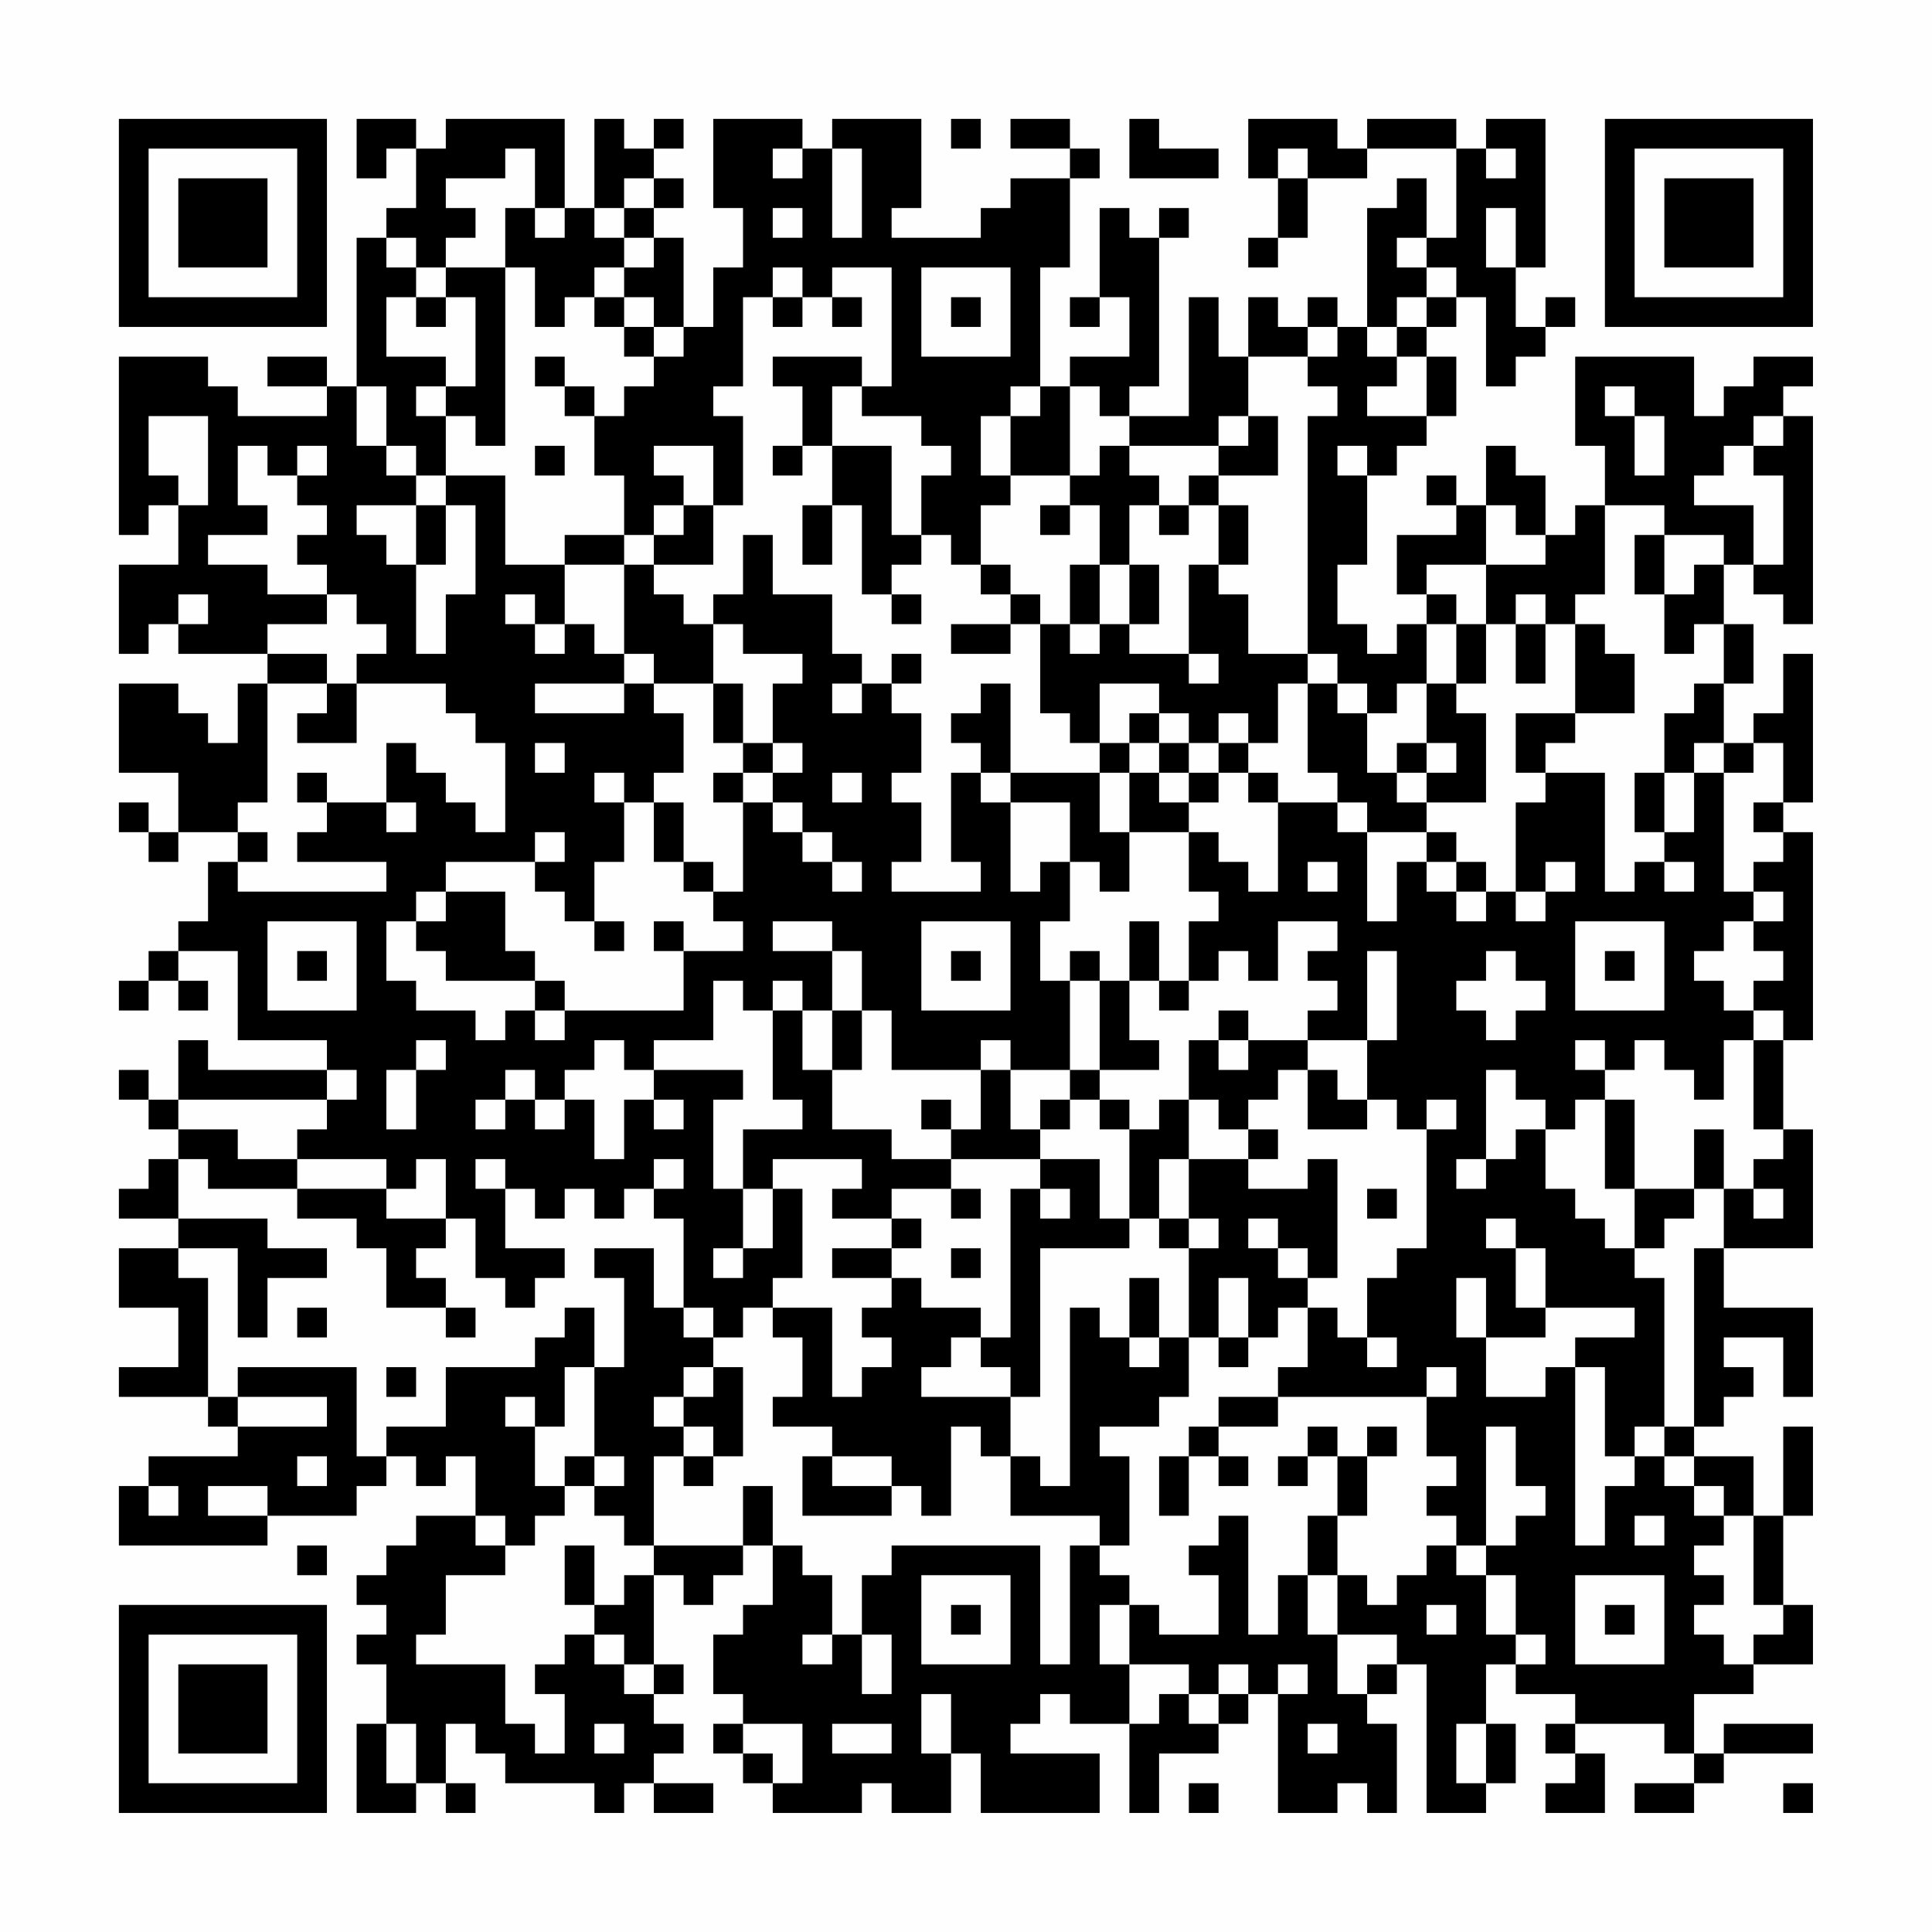 <?xml version="1.0" encoding="UTF-8"?>
<svg xmlns="http://www.w3.org/2000/svg" version="1.1" width="300" height="300" viewBox="0 0 300 300"><rect x="0" y="0" width="300" height="300" fill="#fefefe"/><g transform="scale(4.615)"><g transform="translate(4,4)"><path fill-rule="evenodd" d="M8 0L8 2L9 2L9 1L10 1L10 3L9 3L9 4L8 4L8 9L7 9L7 8L5 8L5 9L7 9L7 10L4 10L4 9L3 9L3 8L0 8L0 14L1 14L1 13L2 13L2 15L0 15L0 18L1 18L1 17L2 17L2 18L5 18L5 19L4 19L4 21L3 21L3 20L2 20L2 19L0 19L0 22L2 22L2 24L1 24L1 23L0 23L0 24L1 24L1 25L2 25L2 24L4 24L4 25L3 25L3 27L2 27L2 28L1 28L1 29L0 29L0 30L1 30L1 29L2 29L2 30L3 30L3 29L2 29L2 28L4 28L4 31L7 31L7 32L3 32L3 31L2 31L2 33L1 33L1 32L0 32L0 33L1 33L1 34L2 34L2 35L1 35L1 36L0 36L0 37L2 37L2 38L0 38L0 40L2 40L2 42L0 42L0 43L3 43L3 44L4 44L4 45L1 45L1 46L0 46L0 48L5 48L5 47L8 47L8 46L9 46L9 45L10 45L10 46L11 46L11 45L12 45L12 47L10 47L10 48L9 48L9 49L8 49L8 50L9 50L9 51L8 51L8 52L9 52L9 54L8 54L8 57L10 57L10 56L11 56L11 57L12 57L12 56L11 56L11 54L12 54L12 55L13 55L13 56L16 56L16 57L17 57L17 56L18 56L18 57L20 57L20 56L18 56L18 55L19 55L19 54L18 54L18 53L19 53L19 52L18 52L18 49L19 49L19 50L20 50L20 49L21 49L21 48L22 48L22 50L21 50L21 51L20 51L20 53L21 53L21 54L20 54L20 55L21 55L21 56L22 56L22 57L25 57L25 56L26 56L26 57L28 57L28 55L29 55L29 57L33 57L33 55L30 55L30 54L31 54L31 53L32 53L32 54L34 54L34 57L35 57L35 55L37 55L37 54L38 54L38 53L39 53L39 57L41 57L41 56L42 56L42 57L43 57L43 54L42 54L42 53L43 53L43 52L44 52L44 57L46 57L46 56L47 56L47 54L46 54L46 52L47 52L47 53L49 53L49 54L48 54L48 55L49 55L49 56L48 56L48 57L50 57L50 55L49 55L49 54L52 54L52 55L53 55L53 56L51 56L51 57L53 57L53 56L54 56L54 55L57 55L57 54L54 54L54 55L53 55L53 53L55 53L55 52L57 52L57 50L56 50L56 47L57 47L57 44L56 44L56 47L55 47L55 45L53 45L53 44L54 44L54 43L55 43L55 42L54 42L54 41L56 41L56 43L57 43L57 40L54 40L54 38L57 38L57 34L56 34L56 31L57 31L57 24L56 24L56 23L57 23L57 18L56 18L56 20L55 20L55 21L54 21L54 19L55 19L55 17L54 17L54 15L55 15L55 16L56 16L56 17L57 17L57 10L56 10L56 9L57 9L57 8L55 8L55 9L54 9L54 10L53 10L53 8L49 8L49 11L50 11L50 13L49 13L49 14L48 14L48 12L47 12L47 11L46 11L46 13L45 13L45 12L44 12L44 13L45 13L45 14L43 14L43 16L44 16L44 17L43 17L43 18L42 18L42 17L41 17L41 15L42 15L42 12L43 12L43 11L44 11L44 10L45 10L45 8L44 8L44 7L45 7L45 6L46 6L46 9L47 9L47 8L48 8L48 7L49 7L49 6L48 6L48 7L47 7L47 5L48 5L48 0L46 0L46 1L45 1L45 0L42 0L42 1L41 1L41 0L38 0L38 2L39 2L39 4L38 4L38 5L39 5L39 4L40 4L40 2L42 2L42 1L45 1L45 4L44 4L44 2L43 2L43 3L42 3L42 7L41 7L41 6L40 6L40 7L39 7L39 6L38 6L38 8L37 8L37 6L36 6L36 10L34 10L34 9L35 9L35 4L36 4L36 3L35 3L35 4L34 4L34 3L33 3L33 6L32 6L32 7L33 7L33 6L34 6L34 8L32 8L32 9L31 9L31 5L32 5L32 2L33 2L33 1L32 1L32 0L30 0L30 1L32 1L32 2L30 2L30 3L29 3L29 4L26 4L26 3L27 3L27 0L24 0L24 1L23 1L23 0L20 0L20 3L21 3L21 5L20 5L20 7L19 7L19 4L18 4L18 3L19 3L19 2L18 2L18 1L19 1L19 0L18 0L18 1L17 1L17 0L16 0L16 3L15 3L15 0L11 0L11 1L10 1L10 0ZM28 0L28 1L29 1L29 0ZM34 0L34 2L37 2L37 1L35 1L35 0ZM13 1L13 2L11 2L11 3L12 3L12 4L11 4L11 5L10 5L10 4L9 4L9 5L10 5L10 6L9 6L9 8L11 8L11 9L10 9L10 10L11 10L11 12L10 12L10 11L9 11L9 9L8 9L8 11L9 11L9 12L10 12L10 13L8 13L8 14L9 14L9 15L10 15L10 18L11 18L11 16L12 16L12 13L11 13L11 12L13 12L13 15L15 15L15 17L14 17L14 16L13 16L13 17L14 17L14 18L15 18L15 17L16 17L16 18L17 18L17 19L14 19L14 20L17 20L17 19L18 19L18 20L19 20L19 22L18 22L18 23L17 23L17 22L16 22L16 23L17 23L17 25L16 25L16 27L15 27L15 26L14 26L14 25L15 25L15 24L14 24L14 25L11 25L11 26L10 26L10 27L9 27L9 29L10 29L10 30L12 30L12 31L13 31L13 30L14 30L14 31L15 31L15 30L19 30L19 28L21 28L21 27L20 27L20 26L21 26L21 23L22 23L22 24L23 24L23 25L24 25L24 26L25 26L25 25L24 25L24 24L23 24L23 23L22 23L22 22L23 22L23 21L22 21L22 19L23 19L23 18L21 18L21 17L20 17L20 16L21 16L21 14L22 14L22 16L24 16L24 18L25 18L25 19L24 19L24 20L25 20L25 19L26 19L26 20L27 20L27 22L26 22L26 23L27 23L27 25L26 25L26 26L29 26L29 25L28 25L28 22L29 22L29 23L30 23L30 26L31 26L31 25L32 25L32 27L31 27L31 29L32 29L32 32L30 32L30 31L29 31L29 32L26 32L26 30L25 30L25 28L24 28L24 27L22 27L22 28L24 28L24 30L23 30L23 29L22 29L22 30L21 30L21 29L20 29L20 31L18 31L18 32L17 32L17 31L16 31L16 32L15 32L15 33L14 33L14 32L13 32L13 33L12 33L12 34L13 34L13 33L14 33L14 34L15 34L15 33L16 33L16 35L17 35L17 33L18 33L18 34L19 34L19 33L18 33L18 32L21 32L21 33L20 33L20 36L21 36L21 38L20 38L20 39L21 39L21 38L22 38L22 36L23 36L23 39L22 39L22 40L21 40L21 41L20 41L20 40L19 40L19 37L18 37L18 36L19 36L19 35L18 35L18 36L17 36L17 37L16 37L16 36L15 36L15 37L14 37L14 36L13 36L13 35L12 35L12 36L13 36L13 38L15 38L15 39L14 39L14 40L13 40L13 39L12 39L12 37L11 37L11 35L10 35L10 36L9 36L9 35L6 35L6 34L7 34L7 33L8 33L8 32L7 32L7 33L2 33L2 34L4 34L4 35L6 35L6 36L3 36L3 35L2 35L2 37L5 37L5 38L7 38L7 39L5 39L5 41L4 41L4 38L2 38L2 39L3 39L3 43L4 43L4 44L7 44L7 43L4 43L4 42L8 42L8 45L9 45L9 44L11 44L11 42L14 42L14 41L15 41L15 40L16 40L16 42L15 42L15 44L14 44L14 43L13 43L13 44L14 44L14 46L15 46L15 47L14 47L14 48L13 48L13 47L12 47L12 48L13 48L13 49L11 49L11 51L10 51L10 52L13 52L13 54L14 54L14 55L15 55L15 53L14 53L14 52L15 52L15 51L16 51L16 52L17 52L17 53L18 53L18 52L17 52L17 51L16 51L16 50L17 50L17 49L18 49L18 48L21 48L21 46L22 46L22 48L23 48L23 49L24 49L24 51L23 51L23 52L24 52L24 51L25 51L25 53L26 53L26 51L25 51L25 49L26 49L26 48L31 48L31 52L32 52L32 48L33 48L33 49L34 49L34 50L33 50L33 52L34 52L34 54L35 54L35 53L36 53L36 54L37 54L37 53L38 53L38 52L37 52L37 53L36 53L36 52L34 52L34 50L35 50L35 51L37 51L37 49L36 49L36 48L37 48L37 47L38 47L38 51L39 51L39 49L40 49L40 51L41 51L41 53L42 53L42 52L43 52L43 51L41 51L41 49L42 49L42 50L43 50L43 49L44 49L44 48L45 48L45 49L46 49L46 51L47 51L47 52L48 52L48 51L47 51L47 49L46 49L46 48L47 48L47 47L48 47L48 46L47 46L47 44L46 44L46 48L45 48L45 47L44 47L44 46L45 46L45 45L44 45L44 43L45 43L45 42L44 42L44 43L39 43L39 42L40 42L40 40L41 40L41 41L42 41L42 42L43 42L43 41L42 41L42 39L43 39L43 38L44 38L44 34L45 34L45 33L44 33L44 34L43 34L43 33L42 33L42 31L43 31L43 28L42 28L42 31L40 31L40 30L41 30L41 29L40 29L40 28L41 28L41 27L39 27L39 29L38 29L38 28L37 28L37 29L36 29L36 27L37 27L37 26L36 26L36 24L37 24L37 25L38 25L38 26L39 26L39 23L41 23L41 24L42 24L42 27L43 27L43 25L44 25L44 26L45 26L45 27L46 27L46 26L47 26L47 27L48 27L48 26L49 26L49 25L48 25L48 26L47 26L47 23L48 23L48 22L50 22L50 26L51 26L51 25L52 25L52 26L53 26L53 25L52 25L52 24L53 24L53 22L54 22L54 26L55 26L55 27L54 27L54 28L53 28L53 29L54 29L54 30L55 30L55 31L54 31L54 33L53 33L53 32L52 32L52 31L51 31L51 32L50 32L50 31L49 31L49 32L50 32L50 33L49 33L49 34L48 34L48 33L47 33L47 32L46 32L46 35L45 35L45 36L46 36L46 35L47 35L47 34L48 34L48 36L49 36L49 37L50 37L50 38L51 38L51 39L52 39L52 44L51 44L51 45L50 45L50 42L49 42L49 41L51 41L51 40L48 40L48 38L47 38L47 37L46 37L46 38L47 38L47 40L48 40L48 41L46 41L46 39L45 39L45 41L46 41L46 43L48 43L48 42L49 42L49 48L50 48L50 46L51 46L51 45L52 45L52 46L53 46L53 47L54 47L54 48L53 48L53 49L54 49L54 50L53 50L53 51L54 51L54 52L55 52L55 51L56 51L56 50L55 50L55 47L54 47L54 46L53 46L53 45L52 45L52 44L53 44L53 38L54 38L54 36L55 36L55 37L56 37L56 36L55 36L55 35L56 35L56 34L55 34L55 31L56 31L56 30L55 30L55 29L56 29L56 28L55 28L55 27L56 27L56 26L55 26L55 25L56 25L56 24L55 24L55 23L56 23L56 21L55 21L55 22L54 22L54 21L53 21L53 22L52 22L52 20L53 20L53 19L54 19L54 17L53 17L53 18L52 18L52 16L53 16L53 15L54 15L54 14L52 14L52 13L50 13L50 16L49 16L49 17L48 17L48 16L47 16L47 17L46 17L46 15L48 15L48 14L47 14L47 13L46 13L46 15L44 15L44 16L45 16L45 17L44 17L44 19L43 19L43 20L42 20L42 19L41 19L41 18L40 18L40 10L41 10L41 9L40 9L40 8L41 8L41 7L40 7L40 8L38 8L38 10L37 10L37 11L34 11L34 10L33 10L33 9L32 9L32 12L30 12L30 10L31 10L31 9L30 9L30 10L29 10L29 12L30 12L30 13L29 13L29 15L28 15L28 14L27 14L27 12L28 12L28 11L27 11L27 10L25 10L25 9L26 9L26 5L24 5L24 6L23 6L23 5L22 5L22 6L21 6L21 9L20 9L20 10L21 10L21 13L20 13L20 11L18 11L18 12L19 12L19 13L18 13L18 14L17 14L17 12L16 12L16 10L17 10L17 9L18 9L18 8L19 8L19 7L18 7L18 6L17 6L17 5L18 5L18 4L17 4L17 3L18 3L18 2L17 2L17 3L16 3L16 4L17 4L17 5L16 5L16 6L15 6L15 7L14 7L14 5L13 5L13 3L14 3L14 4L15 4L15 3L14 3L14 1ZM22 1L22 2L23 2L23 1ZM24 1L24 4L25 4L25 1ZM39 1L39 2L40 2L40 1ZM46 1L46 2L47 2L47 1ZM22 3L22 4L23 4L23 3ZM46 3L46 5L47 5L47 3ZM43 4L43 5L44 5L44 6L43 6L43 7L42 7L42 8L43 8L43 9L42 9L42 10L44 10L44 8L43 8L43 7L44 7L44 6L45 6L45 5L44 5L44 4ZM11 5L11 6L10 6L10 7L11 7L11 6L12 6L12 9L11 9L11 10L12 10L12 11L13 11L13 5ZM27 5L27 8L30 8L30 5ZM16 6L16 7L17 7L17 8L18 8L18 7L17 7L17 6ZM22 6L22 7L23 7L23 6ZM24 6L24 7L25 7L25 6ZM28 6L28 7L29 7L29 6ZM14 8L14 9L15 9L15 10L16 10L16 9L15 9L15 8ZM22 8L22 9L23 9L23 11L22 11L22 12L23 12L23 11L24 11L24 13L23 13L23 15L24 15L24 13L25 13L25 16L26 16L26 17L27 17L27 16L26 16L26 15L27 15L27 14L26 14L26 11L24 11L24 9L25 9L25 8ZM50 9L50 10L51 10L51 12L52 12L52 10L51 10L51 9ZM1 10L1 12L2 12L2 13L3 13L3 10ZM38 10L38 11L37 11L37 12L36 12L36 13L35 13L35 12L34 12L34 11L33 11L33 12L32 12L32 13L31 13L31 14L32 14L32 13L33 13L33 15L32 15L32 17L31 17L31 16L30 16L30 15L29 15L29 16L30 16L30 17L28 17L28 18L30 18L30 17L31 17L31 20L32 20L32 21L33 21L33 22L30 22L30 19L29 19L29 20L28 20L28 21L29 21L29 22L30 22L30 23L32 23L32 25L33 25L33 26L34 26L34 24L36 24L36 23L37 23L37 22L38 22L38 23L39 23L39 22L38 22L38 21L39 21L39 19L40 19L40 22L41 22L41 23L42 23L42 24L44 24L44 25L45 25L45 26L46 26L46 25L45 25L45 24L44 24L44 23L46 23L46 20L45 20L45 19L46 19L46 17L45 17L45 19L44 19L44 21L43 21L43 22L42 22L42 20L41 20L41 19L40 19L40 18L38 18L38 16L37 16L37 15L38 15L38 13L37 13L37 12L39 12L39 10ZM55 10L55 11L54 11L54 12L53 12L53 13L55 13L55 15L56 15L56 12L55 12L55 11L56 11L56 10ZM4 11L4 13L5 13L5 14L3 14L3 15L5 15L5 16L7 16L7 17L5 17L5 18L7 18L7 19L5 19L5 23L4 23L4 24L5 24L5 25L4 25L4 26L9 26L9 25L6 25L6 24L7 24L7 23L9 23L9 24L10 24L10 23L9 23L9 21L10 21L10 22L11 22L11 23L12 23L12 24L13 24L13 21L12 21L12 20L11 20L11 19L8 19L8 18L9 18L9 17L8 17L8 16L7 16L7 15L6 15L6 14L7 14L7 13L6 13L6 12L7 12L7 11L6 11L6 12L5 12L5 11ZM14 11L14 12L15 12L15 11ZM41 11L41 12L42 12L42 11ZM10 13L10 15L11 15L11 13ZM19 13L19 14L18 14L18 15L17 15L17 14L15 14L15 15L17 15L17 18L18 18L18 19L20 19L20 21L21 21L21 22L20 22L20 23L21 23L21 22L22 22L22 21L21 21L21 19L20 19L20 17L19 17L19 16L18 16L18 15L20 15L20 13ZM34 13L34 15L33 15L33 17L32 17L32 18L33 18L33 17L34 17L34 18L36 18L36 19L37 19L37 18L36 18L36 15L37 15L37 13L36 13L36 14L35 14L35 13ZM51 14L51 16L52 16L52 14ZM34 15L34 17L35 17L35 15ZM2 16L2 17L3 17L3 16ZM47 17L47 19L48 19L48 17ZM49 17L49 20L47 20L47 22L48 22L48 21L49 21L49 20L51 20L51 18L50 18L50 17ZM26 18L26 19L27 19L27 18ZM7 19L7 20L6 20L6 21L8 21L8 19ZM33 19L33 21L34 21L34 22L33 22L33 24L34 24L34 22L35 22L35 23L36 23L36 22L37 22L37 21L38 21L38 20L37 20L37 21L36 21L36 20L35 20L35 19ZM34 20L34 21L35 21L35 22L36 22L36 21L35 21L35 20ZM14 21L14 22L15 22L15 21ZM44 21L44 22L43 22L43 23L44 23L44 22L45 22L45 21ZM6 22L6 23L7 23L7 22ZM24 22L24 23L25 23L25 22ZM51 22L51 24L52 24L52 22ZM18 23L18 25L19 25L19 26L20 26L20 25L19 25L19 23ZM40 25L40 26L41 26L41 25ZM11 26L11 27L10 27L10 28L11 28L11 29L14 29L14 30L15 30L15 29L14 29L14 28L13 28L13 26ZM5 27L5 30L8 30L8 27ZM16 27L16 28L17 28L17 27ZM18 27L18 28L19 28L19 27ZM27 27L27 30L30 30L30 27ZM34 27L34 29L33 29L33 28L32 28L32 29L33 29L33 32L32 32L32 33L31 33L31 34L30 34L30 32L29 32L29 34L28 34L28 33L27 33L27 34L28 34L28 35L26 35L26 34L24 34L24 32L25 32L25 30L24 30L24 32L23 32L23 30L22 30L22 33L23 33L23 34L21 34L21 36L22 36L22 35L25 35L25 36L24 36L24 37L26 37L26 38L24 38L24 39L26 39L26 40L25 40L25 41L26 41L26 42L25 42L25 43L24 43L24 40L22 40L22 41L23 41L23 43L22 43L22 44L24 44L24 45L23 45L23 47L26 47L26 46L27 46L27 47L28 47L28 44L29 44L29 45L30 45L30 47L33 47L33 48L34 48L34 45L33 45L33 44L35 44L35 43L36 43L36 41L37 41L37 42L38 42L38 41L39 41L39 40L40 40L40 39L41 39L41 35L40 35L40 36L38 36L38 35L39 35L39 34L38 34L38 33L39 33L39 32L40 32L40 34L42 34L42 33L41 33L41 32L40 32L40 31L38 31L38 30L37 30L37 31L36 31L36 33L35 33L35 34L34 34L34 33L33 33L33 32L35 32L35 31L34 31L34 29L35 29L35 30L36 30L36 29L35 29L35 27ZM49 27L49 30L52 30L52 27ZM6 28L6 29L7 29L7 28ZM28 28L28 29L29 29L29 28ZM46 28L46 29L45 29L45 30L46 30L46 31L47 31L47 30L48 30L48 29L47 29L47 28ZM50 28L50 29L51 29L51 28ZM10 31L10 32L9 32L9 34L10 34L10 32L11 32L11 31ZM37 31L37 32L38 32L38 31ZM32 33L32 34L31 34L31 35L28 35L28 36L26 36L26 37L27 37L27 38L26 38L26 39L27 39L27 40L29 40L29 41L28 41L28 42L27 42L27 43L30 43L30 45L31 45L31 46L32 46L32 40L33 40L33 41L34 41L34 42L35 42L35 41L36 41L36 38L37 38L37 37L36 37L36 35L38 35L38 34L37 34L37 33L36 33L36 35L35 35L35 37L34 37L34 34L33 34L33 33ZM50 33L50 36L51 36L51 38L52 38L52 37L53 37L53 36L54 36L54 34L53 34L53 36L51 36L51 33ZM31 35L31 36L30 36L30 41L29 41L29 42L30 42L30 43L31 43L31 38L34 38L34 37L33 37L33 35ZM6 36L6 37L8 37L8 38L9 38L9 40L11 40L11 41L12 41L12 40L11 40L11 39L10 39L10 38L11 38L11 37L9 37L9 36ZM28 36L28 37L29 37L29 36ZM31 36L31 37L32 37L32 36ZM42 36L42 37L43 37L43 36ZM35 37L35 38L36 38L36 37ZM38 37L38 38L39 38L39 39L40 39L40 38L39 38L39 37ZM16 38L16 39L17 39L17 42L16 42L16 45L15 45L15 46L16 46L16 47L17 47L17 48L18 48L18 45L19 45L19 46L20 46L20 45L21 45L21 42L20 42L20 41L19 41L19 40L18 40L18 38ZM28 38L28 39L29 39L29 38ZM34 39L34 41L35 41L35 39ZM37 39L37 41L38 41L38 39ZM6 40L6 41L7 41L7 40ZM9 42L9 43L10 43L10 42ZM19 42L19 43L18 43L18 44L19 44L19 45L20 45L20 44L19 44L19 43L20 43L20 42ZM37 43L37 44L36 44L36 45L35 45L35 47L36 47L36 45L37 45L37 46L38 46L38 45L37 45L37 44L39 44L39 43ZM40 44L40 45L39 45L39 46L40 46L40 45L41 45L41 47L40 47L40 49L41 49L41 47L42 47L42 45L43 45L43 44L42 44L42 45L41 45L41 44ZM6 45L6 46L7 46L7 45ZM16 45L16 46L17 46L17 45ZM24 45L24 46L26 46L26 45ZM1 46L1 47L2 47L2 46ZM3 46L3 47L5 47L5 46ZM51 47L51 48L52 48L52 47ZM6 48L6 49L7 49L7 48ZM15 48L15 50L16 50L16 48ZM27 49L27 52L30 52L30 49ZM49 49L49 52L52 52L52 49ZM28 50L28 51L29 51L29 50ZM44 50L44 51L45 51L45 50ZM50 50L50 51L51 51L51 50ZM39 52L39 53L40 53L40 52ZM27 53L27 55L28 55L28 53ZM9 54L9 56L10 56L10 54ZM16 54L16 55L17 55L17 54ZM21 54L21 55L22 55L22 56L23 56L23 54ZM24 54L24 55L26 55L26 54ZM40 54L40 55L41 55L41 54ZM45 54L45 56L46 56L46 54ZM36 56L36 57L37 57L37 56ZM56 56L56 57L57 57L57 56ZM0 0L0 7L7 7L7 0ZM1 1L1 6L6 6L6 1ZM2 2L2 5L5 5L5 2ZM50 0L50 7L57 7L57 0ZM51 1L51 6L56 6L56 1ZM52 2L52 5L55 5L55 2ZM0 50L0 57L7 57L7 50ZM1 51L1 56L6 56L6 51ZM2 52L2 55L5 55L5 52Z" fill="#000000"/></g></g></svg>
